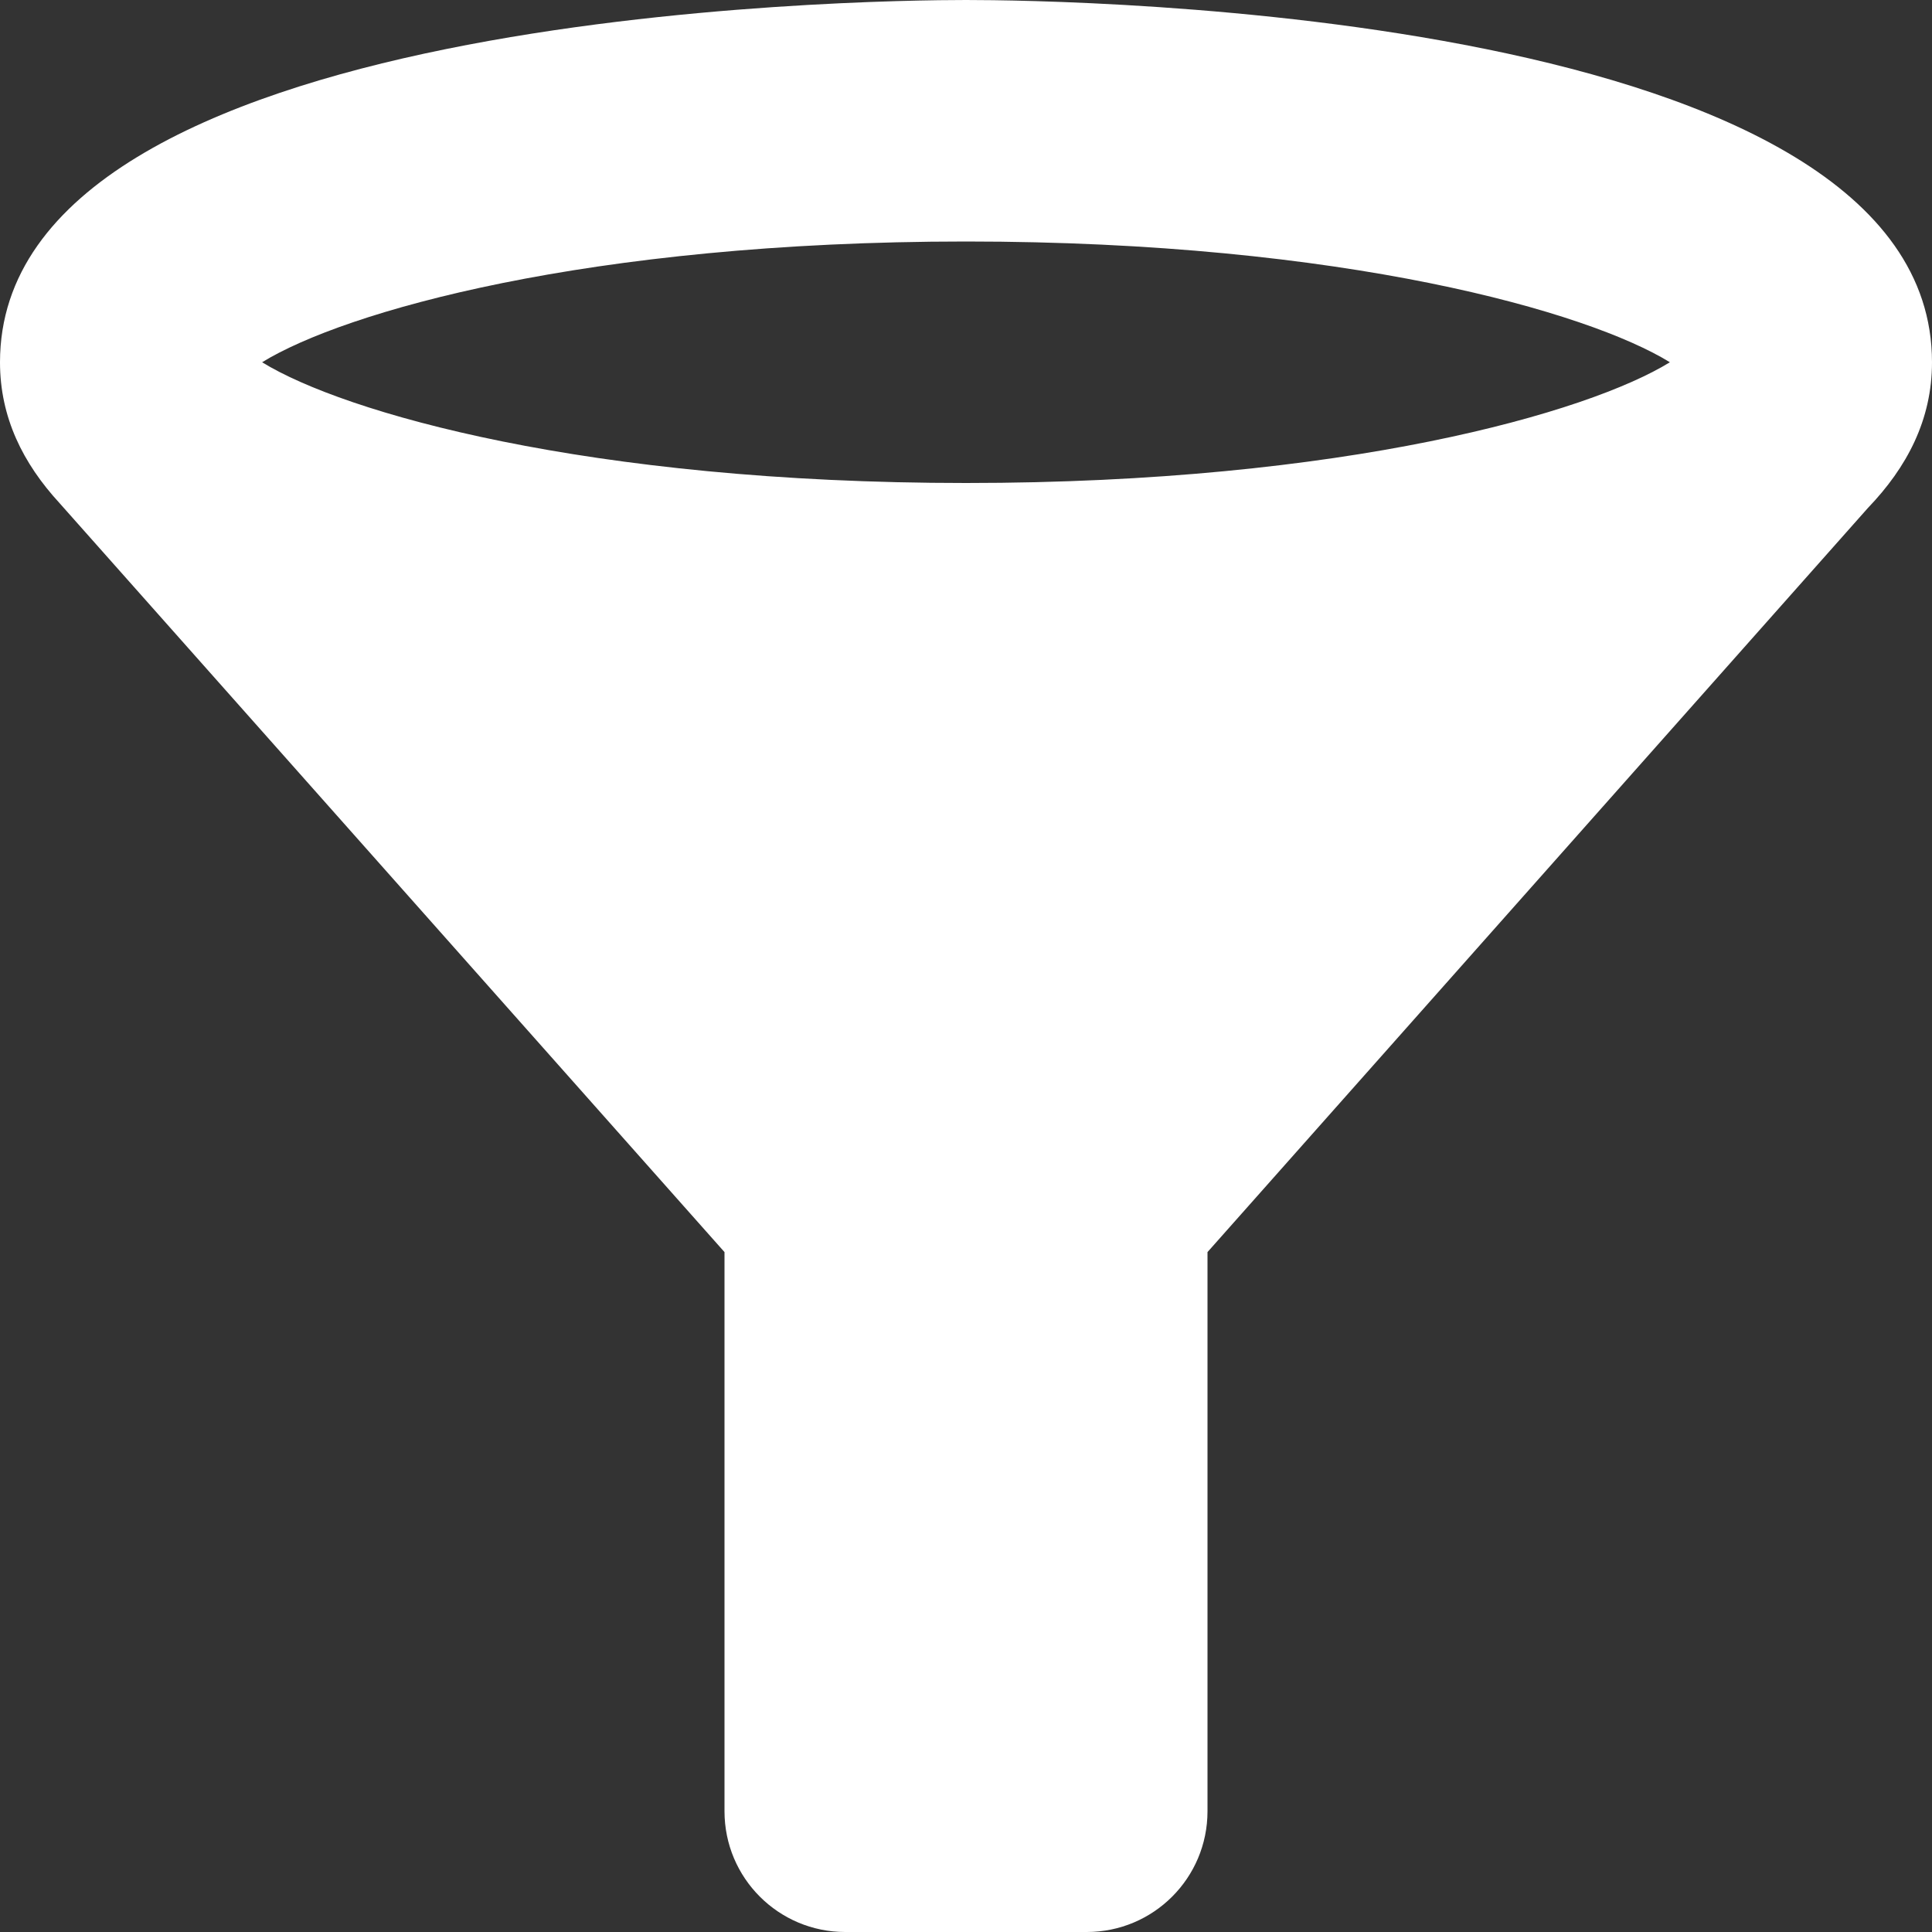 <svg width="12" height="12" viewBox="0 0 12 12" fill="none" xmlns="http://www.w3.org/2000/svg">
<rect x="0" y="0" width="12" height="12" fill="#333333" stroke="none"/>
<path d="M12 2.25C12 0.063 6.614 0 6 0C5.386 0 0 0.063 0 2.25C0 2.593 0.143 2.878 0.369 3.124L4.5 7.777V11.25C4.5 11.665 4.836 12 5.25 12H6.75C7.164 12 7.5 11.665 7.5 11.25V7.777L11.602 3.155C11.845 2.902 12 2.607 12 2.25ZM6 1.5C8.353 1.5 9.866 1.938 10.372 2.25C9.866 2.562 8.353 3 6 3C3.647 3 2.134 2.562 1.628 2.25C2.134 1.938 3.647 1.5 6 1.5Z" fill="white"/>
</svg>
